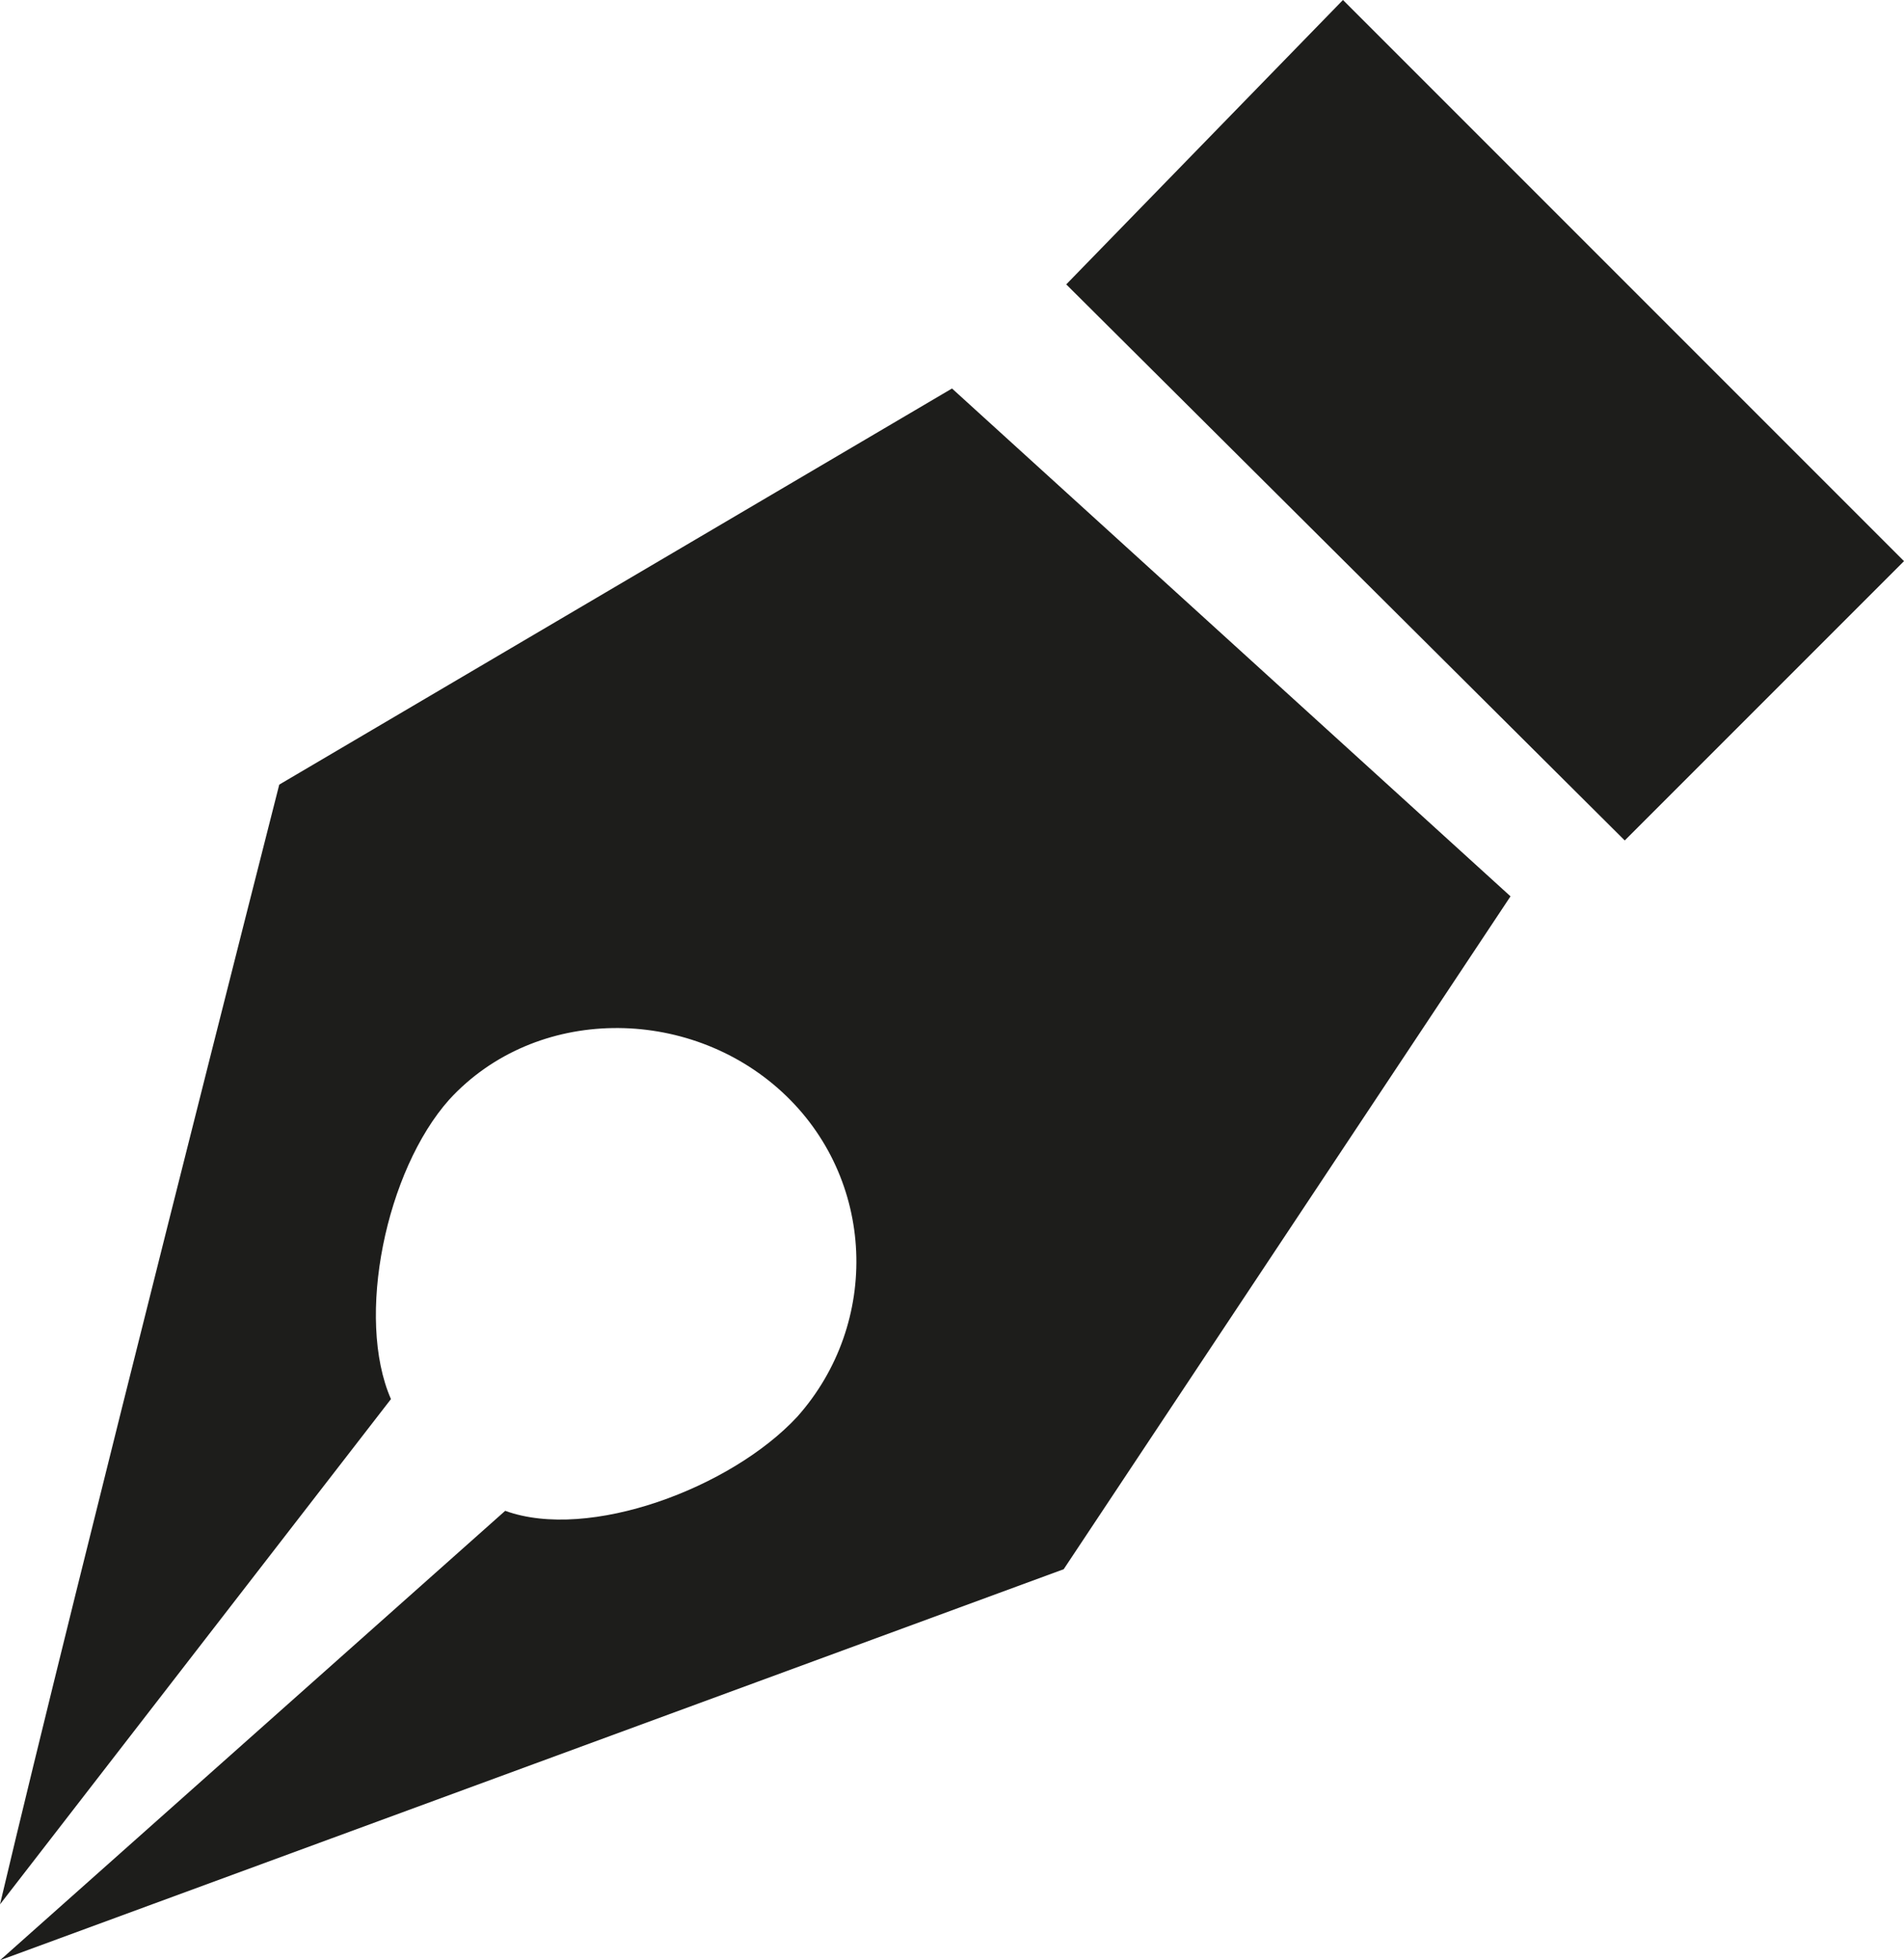 <?xml version="1.0" encoding="utf-8"?>
<!-- Generator: Adobe Illustrator 18.0.0, SVG Export Plug-In . SVG Version: 6.00 Build 0)  -->
<!DOCTYPE svg PUBLIC "-//W3C//DTD SVG 1.0//EN" "http://www.w3.org/TR/2001/REC-SVG-20010904/DTD/svg10.dtd">
<svg version="1.0" id="Ebene_1" xmlns="http://www.w3.org/2000/svg" xmlns:xlink="http://www.w3.org/1999/xlink" x="0px" y="0px"
	 viewBox="0 0 75 77.2" enable-background="new 0 0 75 77.2" xml:space="preserve">
<path fill="#1D1D1B" d="M11,30.9C11,30.9,3,62.3,0,75l15.4-19.9c-1.4-3.2-0.2-9,2.3-11.8c3.4-3.7,9.4-3.7,13.1-0.3
	c3.7,3.4,3.9,9.1,0.6,12.8c-2.6,2.8-8.2,4.9-11.5,3.7L0,77.2l41.9-15.4l17.6-26.5l-22-20L11,30.9z"/>
<path fill="#1D1D1B" d="M52.9,0L42,11.2l22,21.9l11-11L52.9,0z"/>
</svg>
